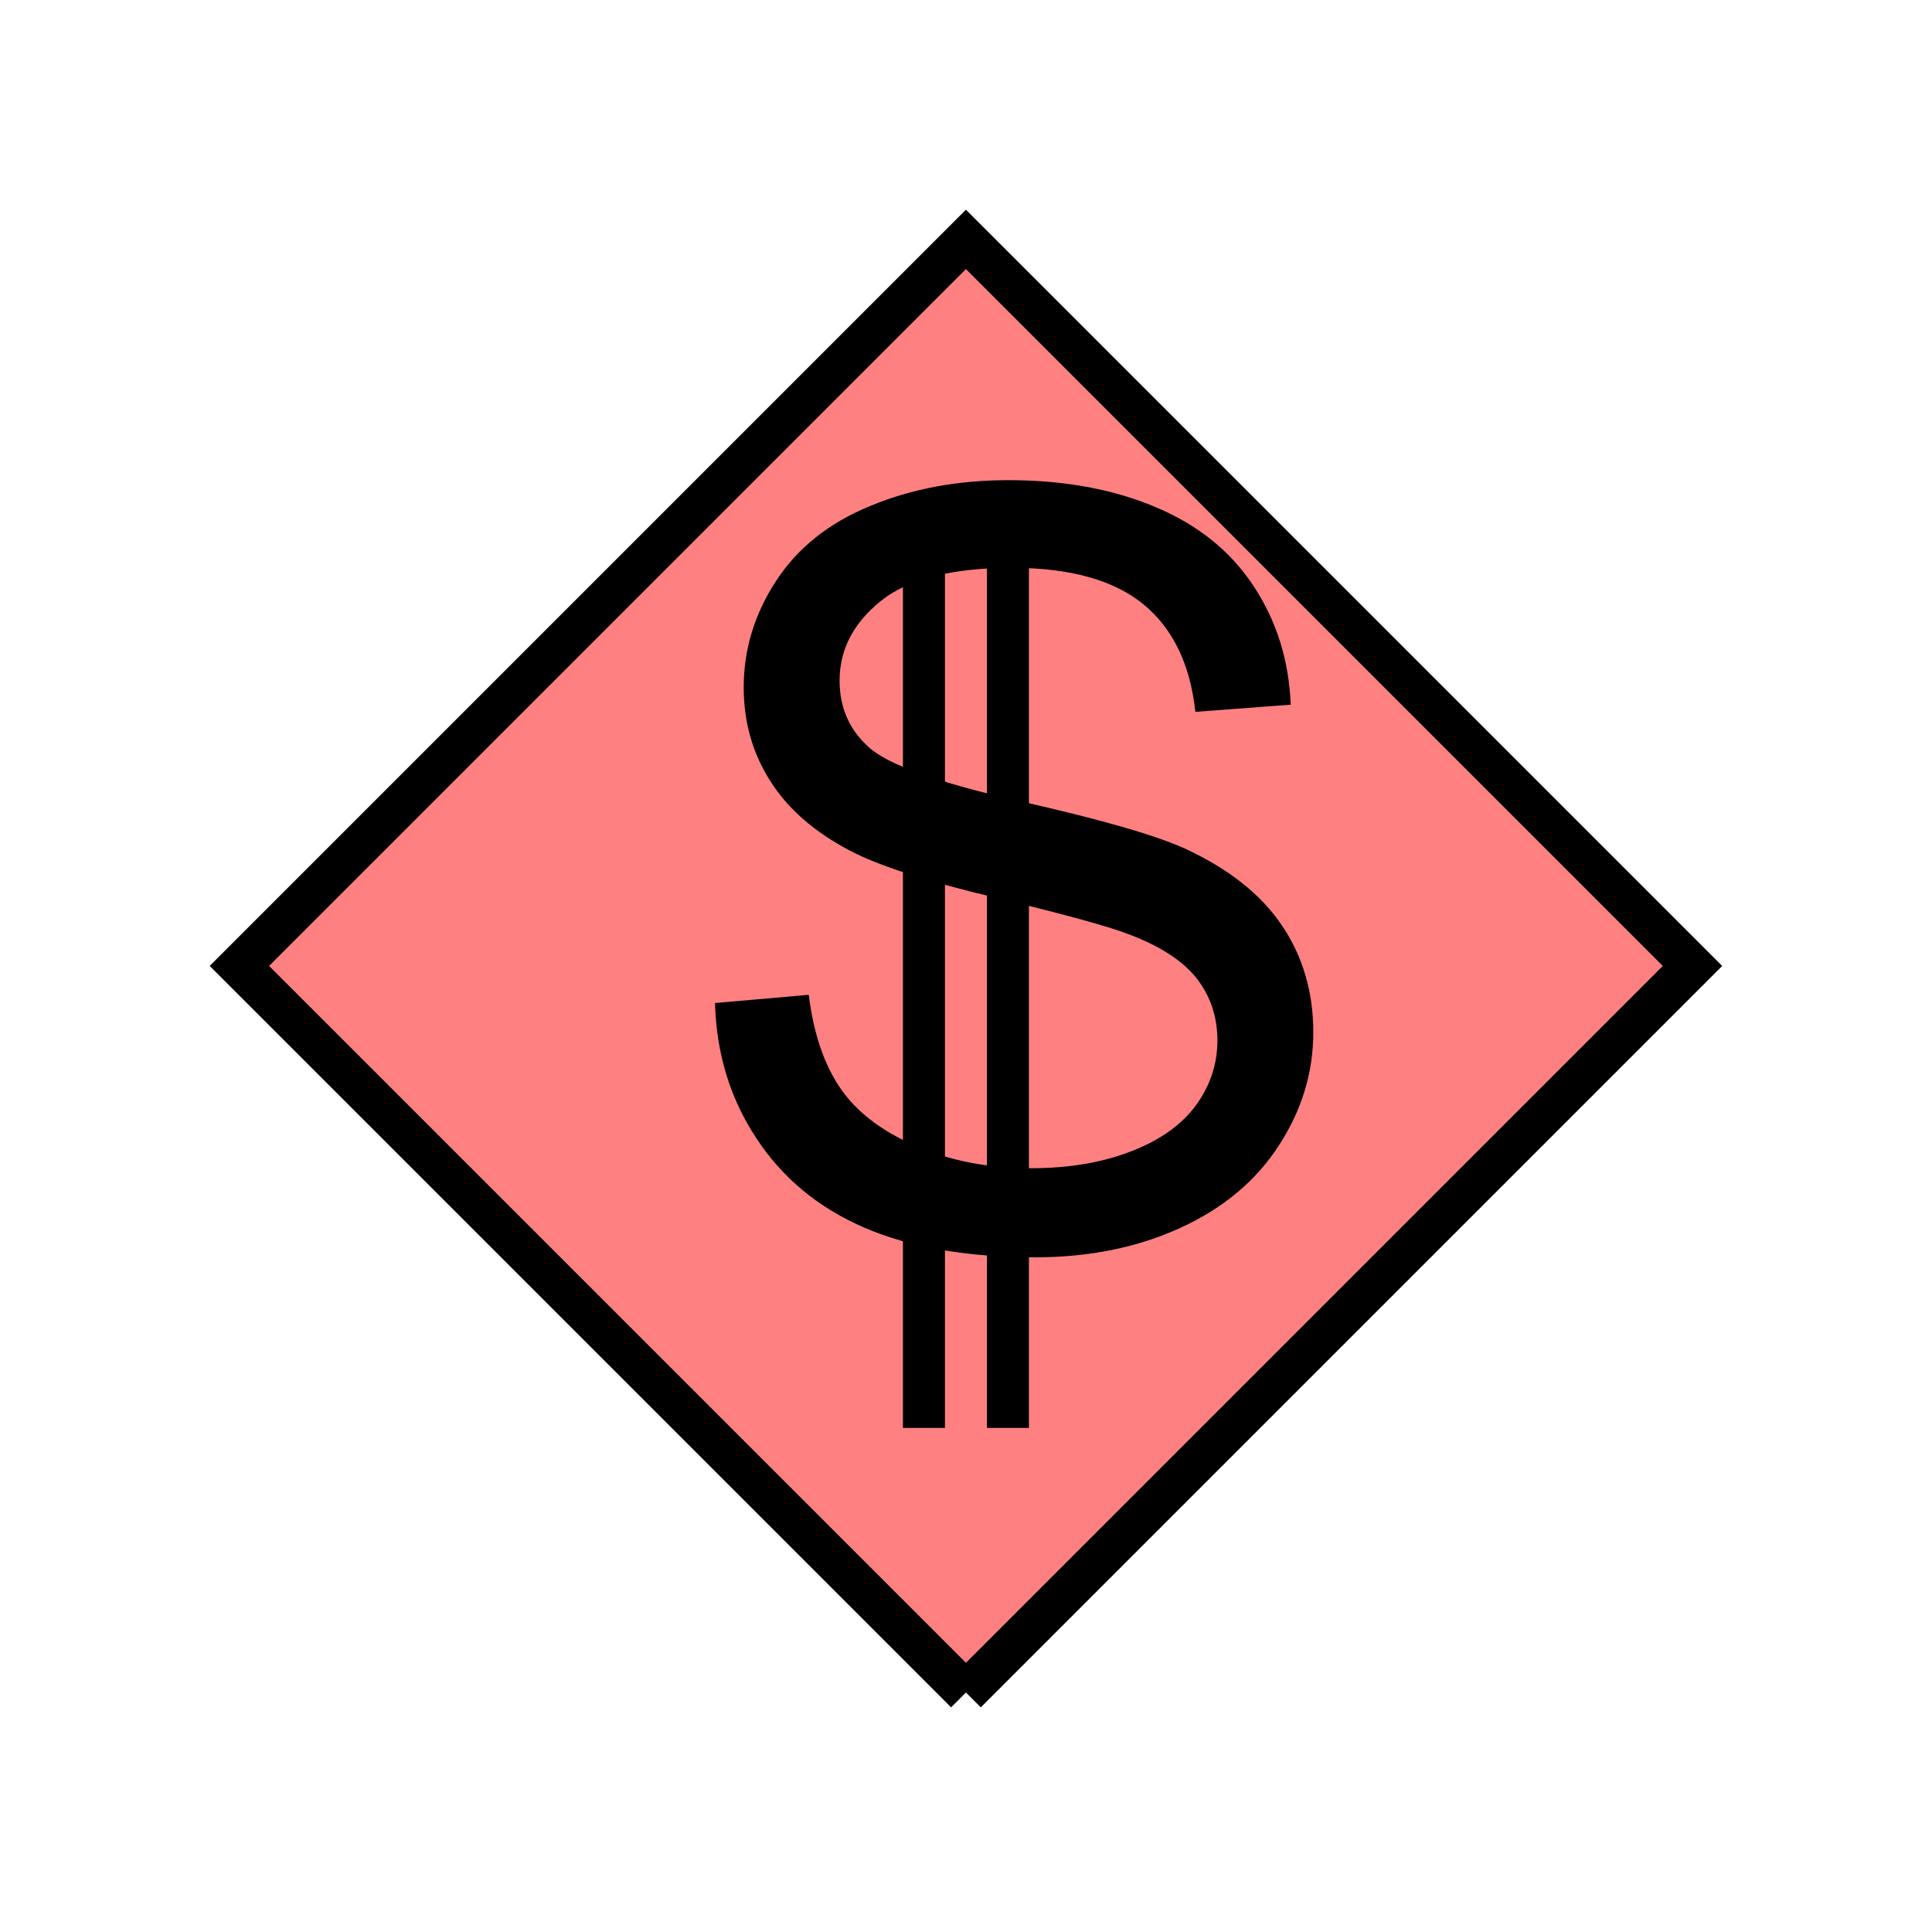 <?xml version="1.0" encoding="UTF-8" standalone="no"?>
<svg
   xmlns:dc="http://purl.org/dc/elements/1.1/"
   xmlns:cc="http://creativecommons.org/ns#"
   xmlns:rdf="http://www.w3.org/1999/02/22-rdf-syntax-ns#"
   xmlns:svg="http://www.w3.org/2000/svg"
   xmlns="http://www.w3.org/2000/svg"
   id="svg15"
   height="116.73mm"
   width="116.73mm"
   version="1.0">
  <defs
     id="defs3">
    <pattern
       y="0"
       x="0"
       height="6"
       width="6"
       patternUnits="userSpaceOnUse"
       id="EMFhbasepattern" />
  </defs>
  <path
     id="path5"
     d="  M 220.578,386.492   L 220.578,386.492   L 386.492,220.578   L 220.578,54.665   L 54.665,220.578   L 220.578,386.492   z "
     style="fill:#ff8080;fill-rule:evenodd;fill-opacity:1;stroke:none;" />
  <path
     id="path7"
     d="  M 220.578,386.492   L 220.578,386.492   L 386.492,220.578   L 220.578,54.665   L 54.665,220.578   L 220.578,386.492  "
     style="fill:none;stroke:#000000;stroke-width:9.59px;stroke-linecap:butt;stroke-linejoin:miter;stroke-miterlimit:10;stroke-dasharray:none;stroke-opacity:1;" />
  <path
     id="path9"
     d="  M 163.276,229.05   L 184.694,227.172   C 185.733,235.763 188.091,242.836 191.767,248.31   C 195.484,253.825 201.238,258.26 209.07,261.657   C 216.862,265.054 225.653,266.772 235.403,266.772   C 244.035,266.772 251.707,265.493 258.34,262.896   C 264.974,260.338 269.929,256.782 273.165,252.306   C 276.402,247.831 278.001,242.916 278.001,237.601   C 278.001,232.247 276.442,227.531 273.325,223.495   C 270.208,219.499 265.054,216.103 257.861,213.386   C 253.265,211.587 243.076,208.79 227.332,204.994   C 211.547,201.238 200.518,197.641 194.165,194.285   C 185.973,190.009 179.899,184.694 175.863,178.301   C 171.827,171.947 169.829,164.834 169.829,156.962   C 169.829,148.291 172.307,140.179 177.222,132.667   C 182.137,125.114 189.29,119.4 198.76,115.524   C 208.191,111.608 218.7,109.65 230.249,109.65   C 242.956,109.65 254.185,111.688 263.895,115.804   C 273.605,119.88 281.078,125.913 286.312,133.905   C 291.547,141.857 294.344,150.848 294.744,160.918   L 272.966,162.557   C 271.807,151.728 267.851,143.536 261.098,137.981   C 254.344,132.467 244.354,129.67 231.168,129.67   C 217.461,129.67 207.432,132.187 201.158,137.222   C 194.884,142.257 191.727,148.331 191.727,155.404   C 191.727,161.598 193.965,166.672 198.401,170.629   C 202.756,174.625 214.185,178.7 232.646,182.896   C 251.108,187.052 263.775,190.688 270.648,193.805   C 280.638,198.441 287.991,204.275 292.746,211.348   C 297.501,218.381 299.899,226.532 299.899,235.723   C 299.899,244.874 297.301,253.465 292.066,261.537   C 286.832,269.649 279.319,275.923 269.529,280.398   C 259.739,284.874 248.71,287.111 236.442,287.111   C 220.938,287.111 207.911,284.874 197.402,280.358   C 186.892,275.803 178.66,269.01 172.706,259.899   C 166.712,250.828 163.596,240.558 163.276,229.05   z "
     style="fill:#000000;fill-rule:evenodd;fill-opacity:1;stroke:none;" />
  <path
     id="path11"
     d="  M 210.988,115.084   L 210.988,326.072  "
     style="fill:none;stroke:#000000;stroke-width:9.59px;stroke-linecap:butt;stroke-linejoin:miter;stroke-miterlimit:10;stroke-dasharray:none;stroke-opacity:1;" />
  <path
     id="path13"
     d="  M 230.169,115.084   L 230.169,326.072  "
     style="fill:none;stroke:#000000;stroke-width:9.59px;stroke-linecap:butt;stroke-linejoin:miter;stroke-miterlimit:10;stroke-dasharray:none;stroke-opacity:1;" />
</svg>
